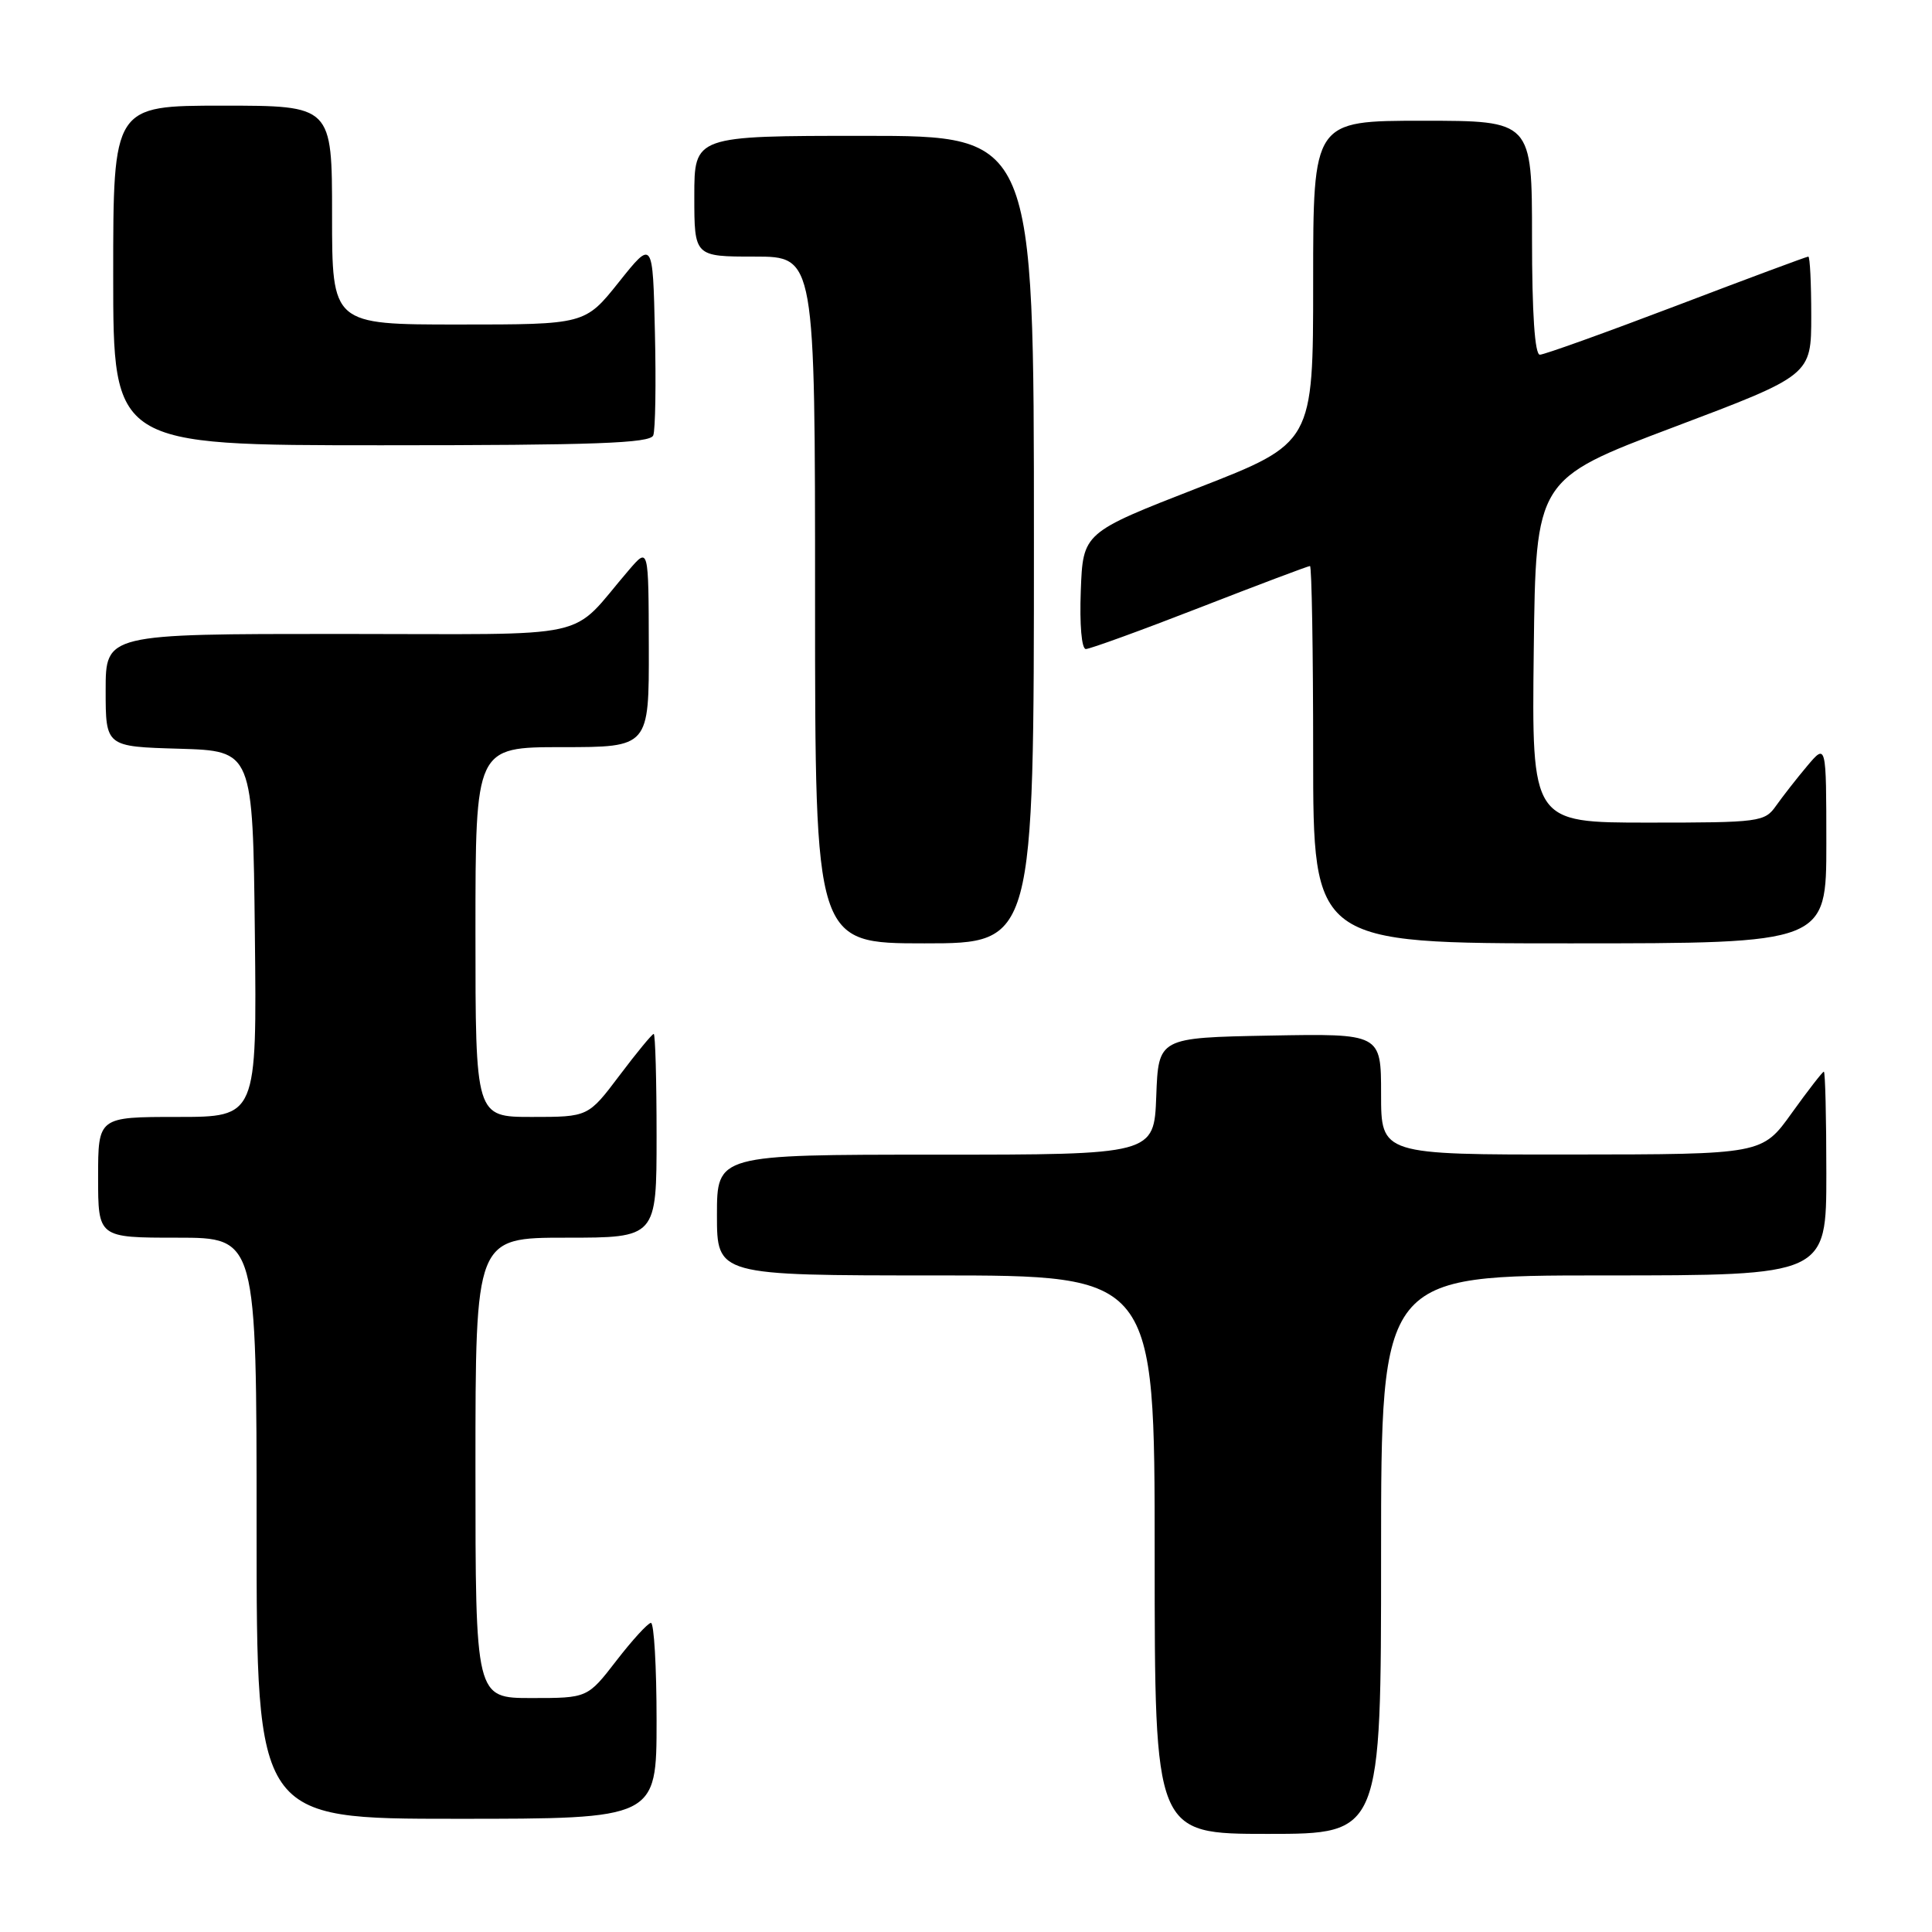 <?xml version="1.0" encoding="UTF-8" standalone="no"?>
<!DOCTYPE svg PUBLIC "-//W3C//DTD SVG 1.1//EN" "http://www.w3.org/Graphics/SVG/1.1/DTD/svg11.dtd" >
<svg xmlns="http://www.w3.org/2000/svg" xmlns:xlink="http://www.w3.org/1999/xlink" version="1.1" viewBox="0 0 256 256">
 <g >
 <path fill="currentColor"
d=" M 183.00 206.00 C 183.00 169.00 183.00 169.00 212.50 169.00 C 242.00 169.00 242.00 169.00 242.00 155.50 C 242.00 148.07 241.85 142.00 241.67 142.00 C 241.50 142.00 239.58 144.47 237.42 147.48 C 233.50 152.96 233.50 152.96 208.25 152.98 C 183.00 153.00 183.00 153.00 183.00 144.97 C 183.00 136.95 183.00 136.95 168.25 137.22 C 153.50 137.50 153.50 137.50 153.21 145.25 C 152.92 153.00 152.92 153.00 123.96 153.00 C 95.00 153.00 95.00 153.00 95.00 161.00 C 95.00 169.00 95.00 169.00 124.00 169.00 C 153.00 169.00 153.00 169.00 153.00 206.00 C 153.00 243.00 153.00 243.00 168.00 243.00 C 183.00 243.00 183.00 243.00 183.00 206.00 Z  M 87.00 228.00 C 87.00 220.85 86.66 215.02 86.25 215.04 C 85.84 215.07 83.78 217.32 81.68 220.04 C 77.85 225.00 77.85 225.00 70.43 225.00 C 63.00 225.00 63.00 225.00 63.00 194.50 C 63.00 164.00 63.00 164.00 75.00 164.00 C 87.00 164.00 87.00 164.00 87.00 150.50 C 87.00 143.07 86.83 137.00 86.62 137.00 C 86.41 137.00 84.37 139.47 82.09 142.50 C 77.94 148.00 77.94 148.00 70.47 148.00 C 63.00 148.00 63.00 148.00 63.00 123.50 C 63.00 99.00 63.00 99.00 74.50 99.00 C 86.00 99.00 86.00 99.00 85.97 85.75 C 85.94 72.50 85.94 72.50 83.36 75.50 C 75.18 85.00 79.69 84.00 44.99 84.00 C 14.00 84.00 14.00 84.00 14.00 91.46 C 14.00 98.93 14.00 98.93 23.75 99.21 C 33.50 99.50 33.50 99.50 33.77 123.75 C 34.04 148.00 34.04 148.00 23.52 148.00 C 13.00 148.00 13.00 148.00 13.00 156.00 C 13.00 164.00 13.00 164.00 23.50 164.00 C 34.00 164.00 34.00 164.00 34.00 202.50 C 34.00 241.00 34.00 241.00 60.50 241.00 C 87.00 241.00 87.00 241.00 87.00 228.00 Z  M 137.00 71.50 C 137.00 18.00 137.00 18.00 114.50 18.00 C 92.00 18.00 92.00 18.00 92.00 26.00 C 92.00 34.00 92.00 34.00 100.00 34.00 C 108.00 34.00 108.00 34.00 108.00 79.50 C 108.00 125.00 108.00 125.00 122.50 125.00 C 137.00 125.00 137.00 125.00 137.00 71.50 Z  M 242.00 111.75 C 241.99 98.50 241.99 98.50 239.46 101.50 C 238.07 103.15 236.23 105.51 235.35 106.75 C 233.83 108.92 233.20 109.00 218.37 109.00 C 202.96 109.00 202.96 109.00 203.23 86.25 C 203.50 63.50 203.50 63.50 221.75 56.61 C 240.00 49.72 240.00 49.72 240.00 41.86 C 240.00 37.54 239.83 34.00 239.61 34.00 C 239.40 34.00 231.54 36.92 222.15 40.50 C 212.76 44.07 204.61 47.00 204.04 47.00 C 203.37 47.00 203.00 41.55 203.00 31.50 C 203.00 16.00 203.00 16.00 188.50 16.00 C 174.00 16.00 174.00 16.00 174.00 37.35 C 174.00 58.70 174.00 58.70 158.75 64.64 C 143.50 70.58 143.50 70.58 143.21 78.29 C 143.04 82.78 143.32 86.00 143.88 86.00 C 144.41 86.00 151.22 83.53 159.00 80.50 C 166.78 77.47 173.34 75.00 173.58 75.00 C 173.81 75.00 174.00 86.25 174.00 100.00 C 174.00 125.00 174.00 125.00 208.00 125.00 C 242.00 125.00 242.00 125.00 242.00 111.75 Z  M 86.56 57.69 C 86.84 56.98 86.94 50.84 86.78 44.06 C 86.50 31.74 86.50 31.74 82.01 37.37 C 77.52 43.00 77.52 43.00 60.76 43.00 C 44.00 43.00 44.00 43.00 44.00 28.50 C 44.00 14.00 44.00 14.00 29.50 14.00 C 15.00 14.00 15.00 14.00 15.00 36.50 C 15.00 59.00 15.00 59.00 50.53 59.00 C 78.84 59.00 86.16 58.73 86.56 57.69 Z "/>
</g>
</svg>